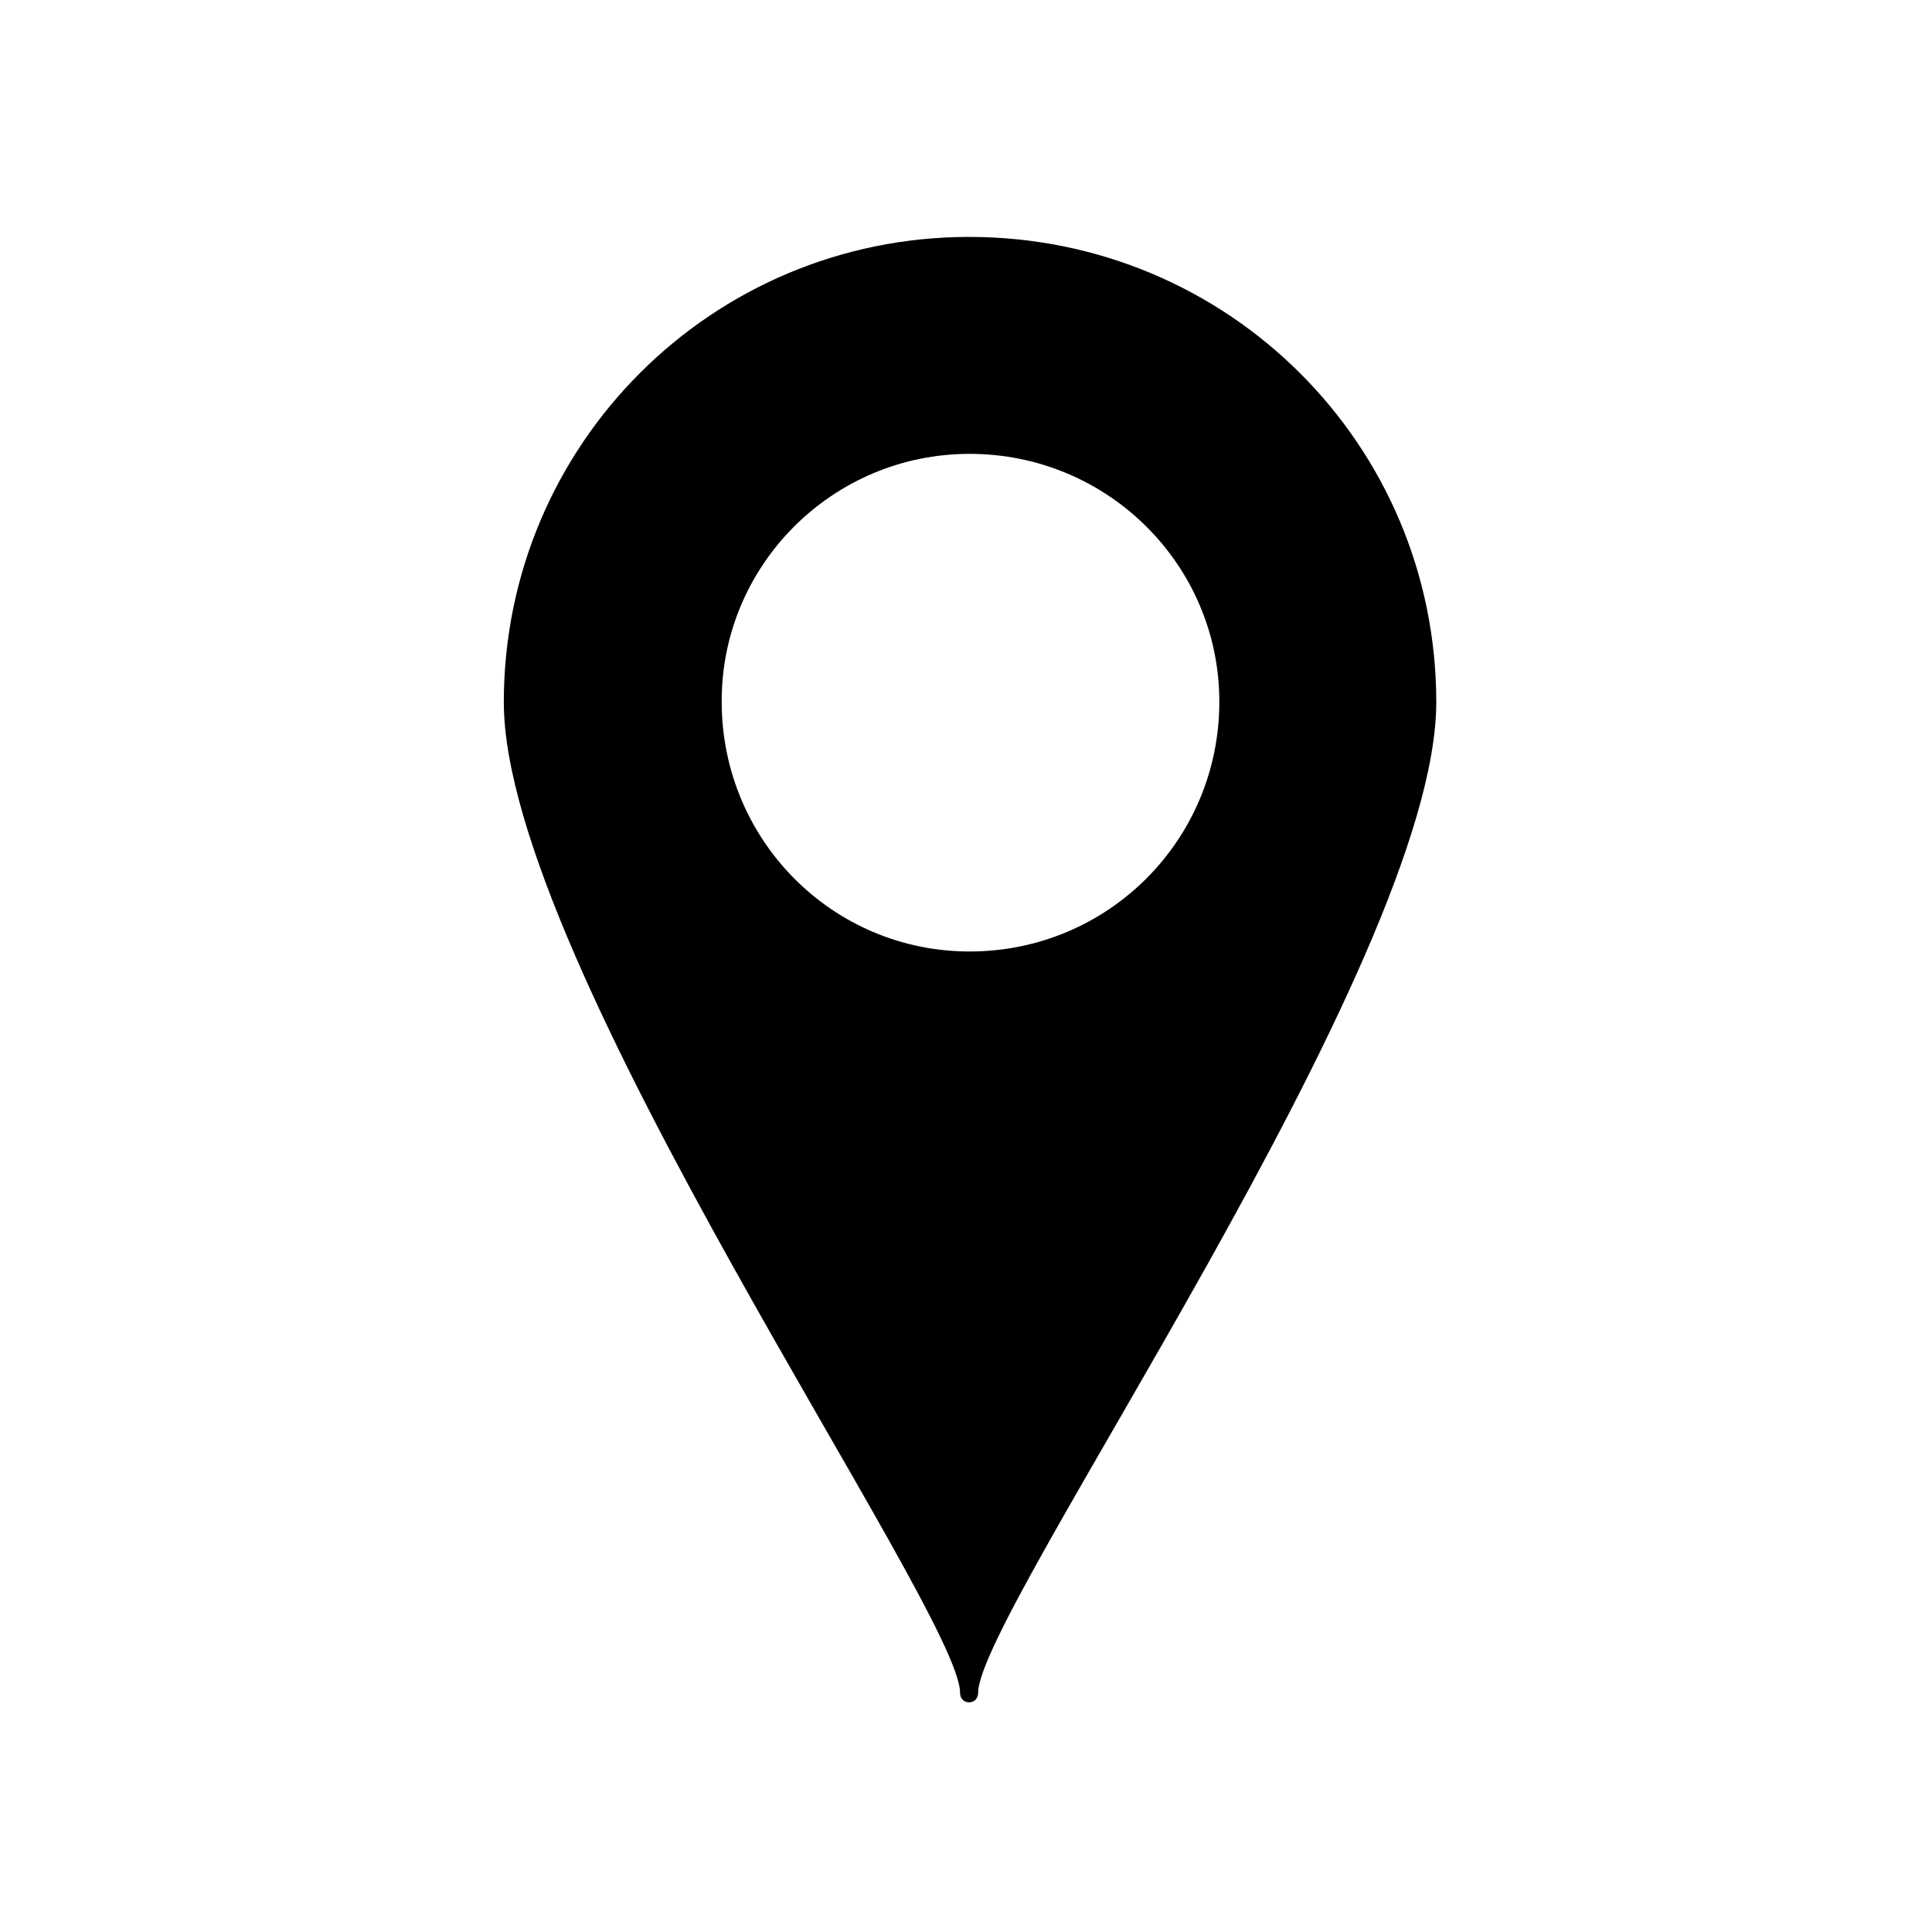 <?xml version="1.0" encoding="utf-8"?>
<!-- Generator: Adobe Illustrator 23.0.1, SVG Export Plug-In . SVG Version: 6.00 Build 0)  -->
<svg version="1.1" id="Layer_1" xmlns="http://www.w3.org/2000/svg" xmlns:xlink="http://www.w3.org/1999/xlink" x="0px" y="0px"
	 viewBox="0 0 406.1 406.1" style="enable-background:new 0 0 406.1 406.1;" xml:space="preserve">
<style type="text/css">
	.st0{fill-rule:evenodd;clip-rule:evenodd;}
</style>
<g>
	<path class="st0" d="M301.9,147.6c0-54.1-43.7-97.8-98.2-97.8c-54.1,0-97.8,43.7-97.8,97.8c0,54.8,95.9,191,95.9,208.2
		c0,2.7,3.8,2.7,3.8,0C205.7,338.6,301.9,202.4,301.9,147.6z M203.8,95.4c29.1,0,52.5,23.4,52.5,52.1c0,29.1-23.4,52.5-52.5,52.5
		c-28.8,0-52.1-23.4-52.1-52.5C151.6,118.8,175,95.4,203.8,95.4z"/>
</g>
</svg>
